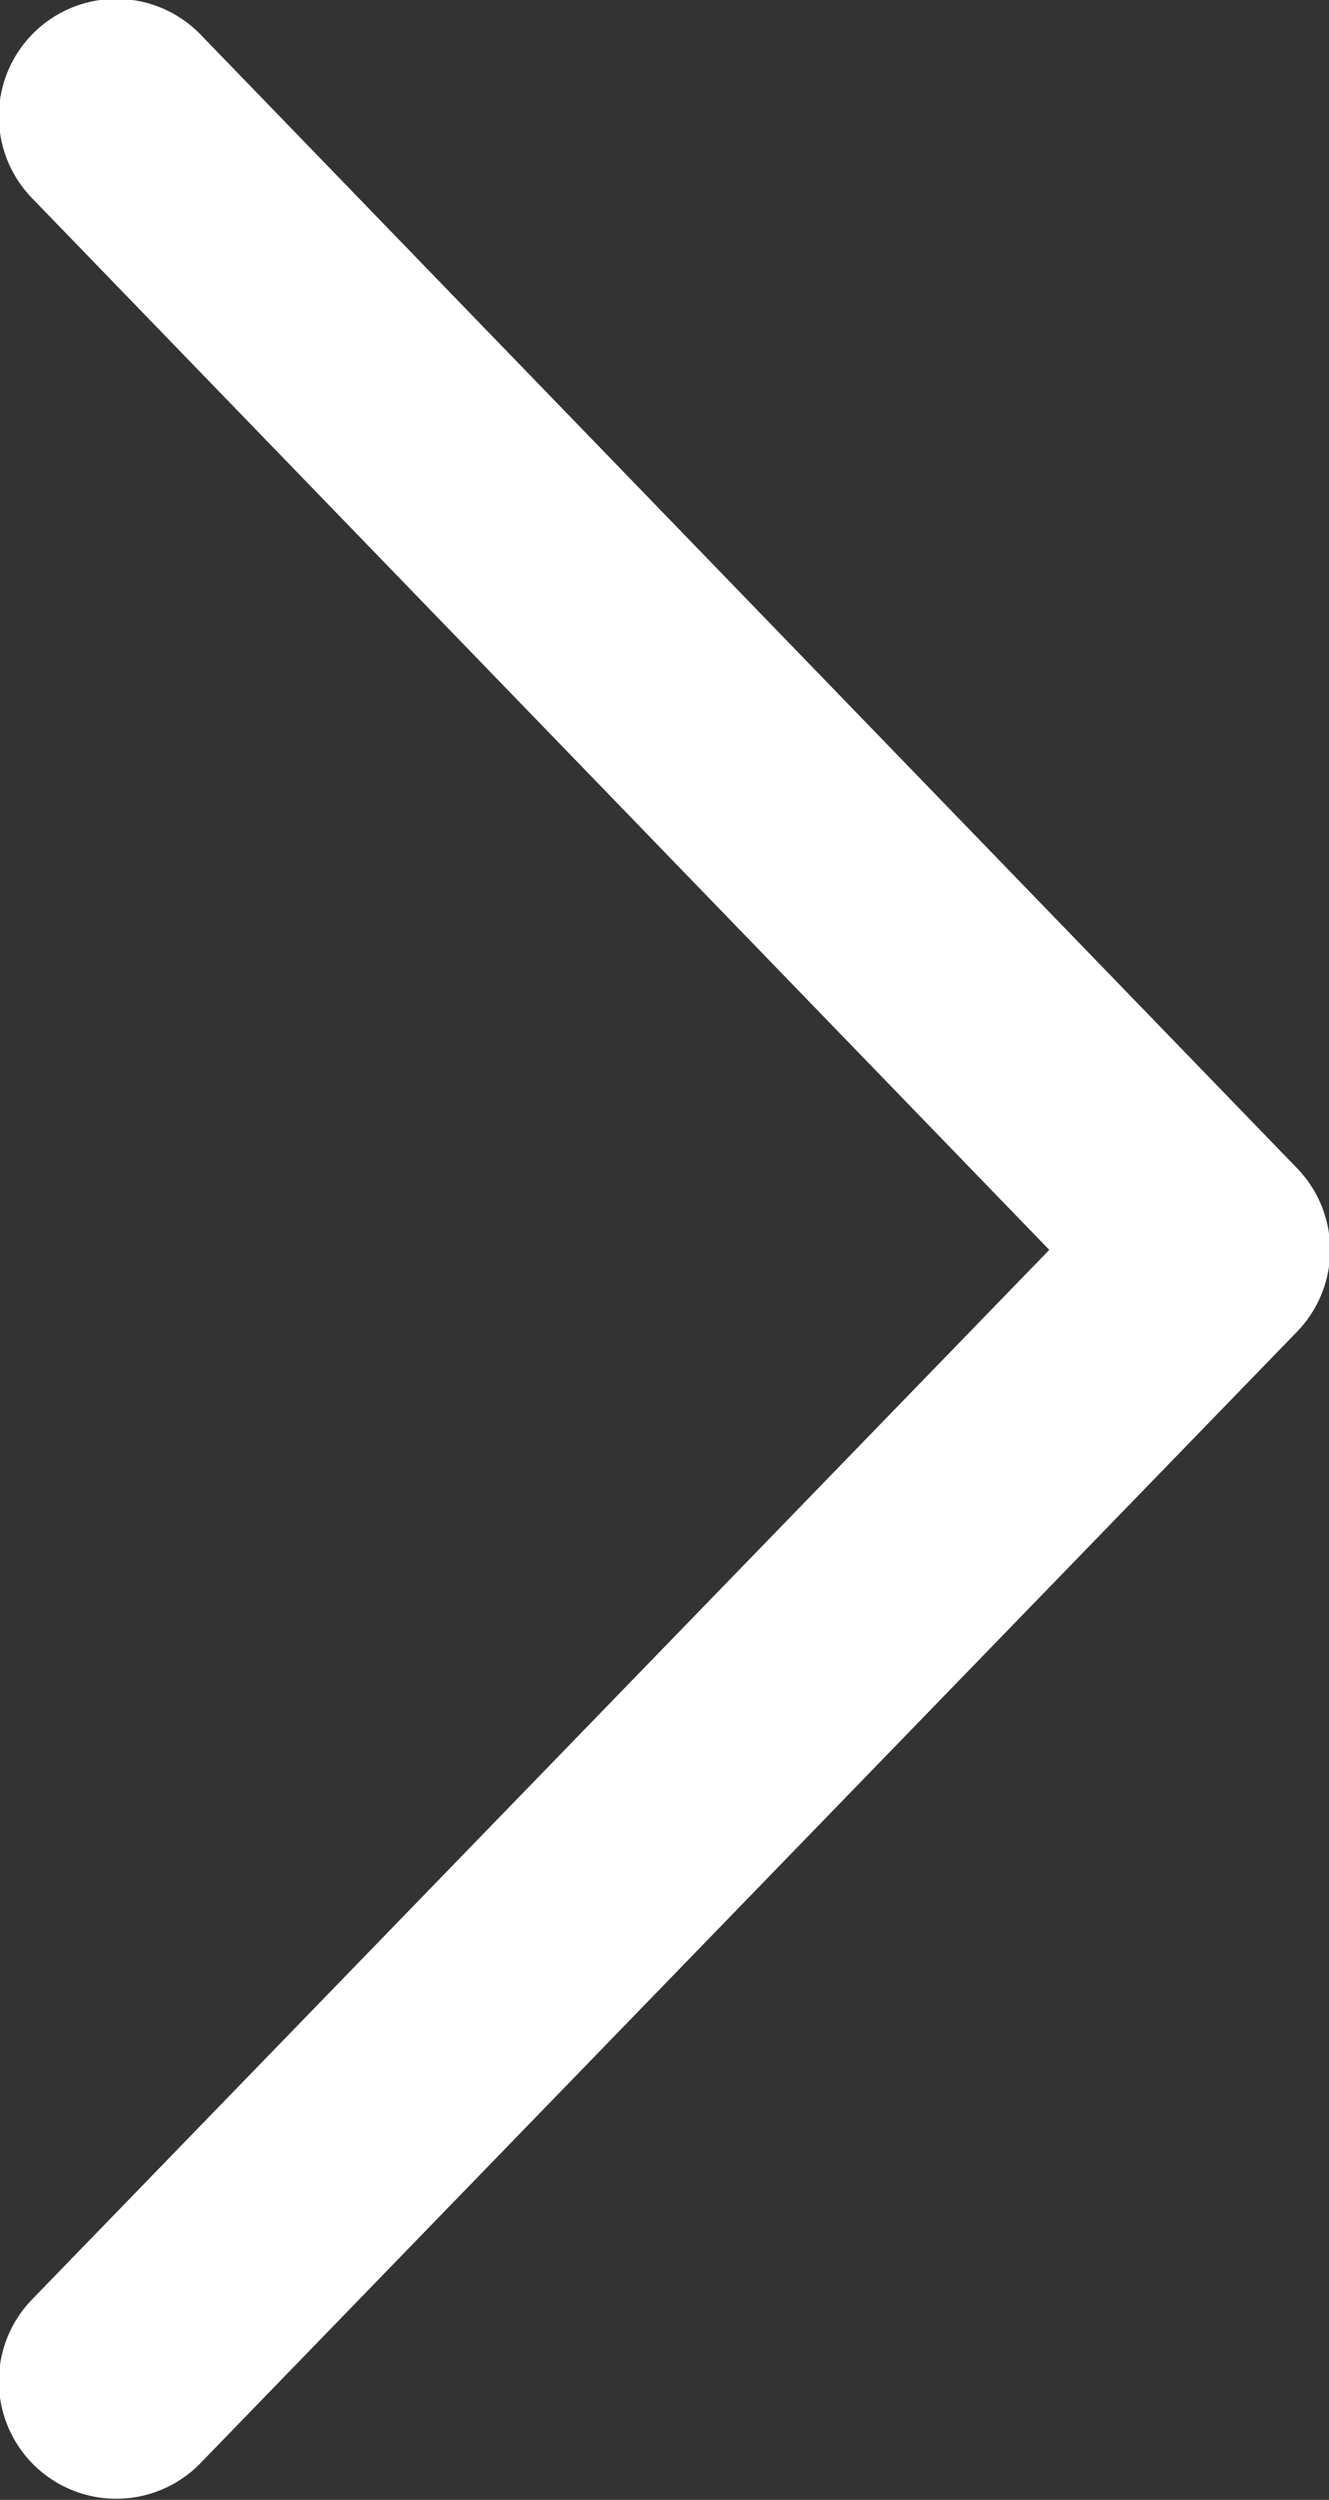 <?xml version="1.0" encoding="UTF-8"?>
<svg id="_レイヤー_2" data-name="レイヤー 2" xmlns="http://www.w3.org/2000/svg" viewBox="0 0 5.83 10.96">
  <rect x="0" y="0" width="5.83" height="10.96" fill="#333333" stroke="none"/>
  <defs>
    <style>
      .cls-1 {
        fill: none;
        stroke: #fff;
        stroke-linecap: round;
        stroke-linejoin: round;
        stroke-width: 1.03px;
      }
    </style>
  </defs>
  <g id="hedder">
    <polyline class="cls-1" points=".51 .51 5.32 5.48 .51 10.44"/>
  </g>
</svg>